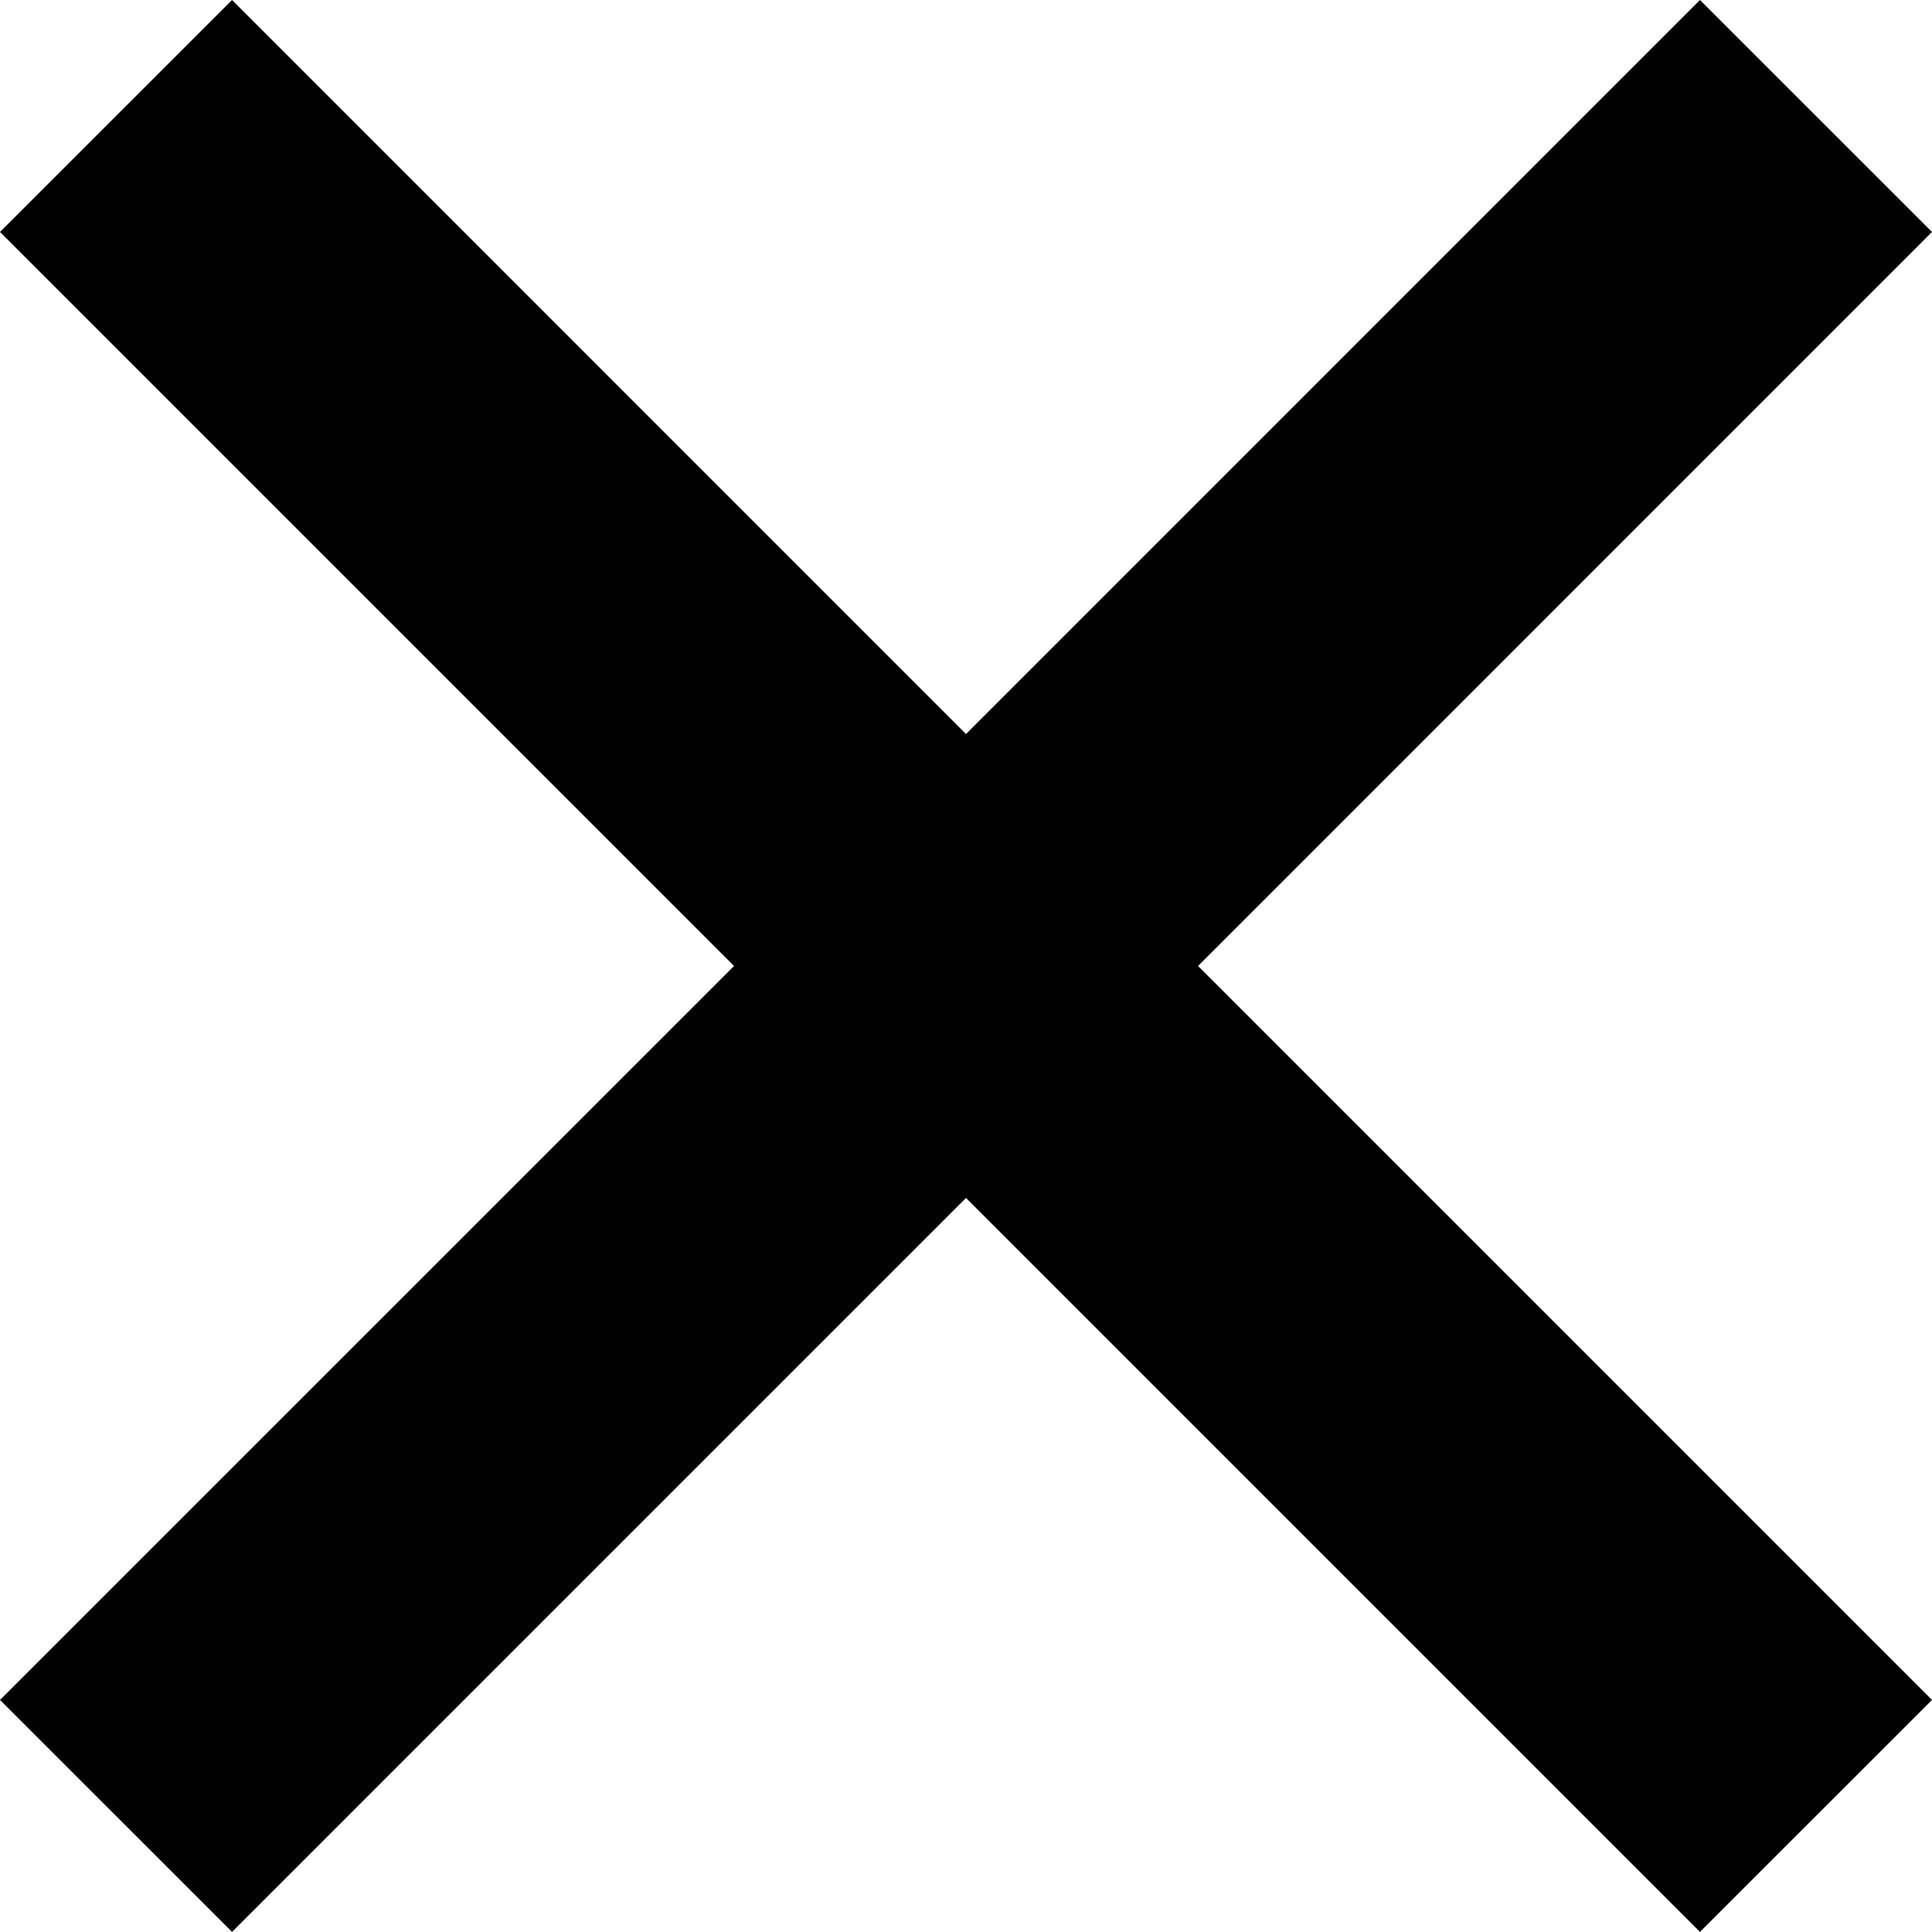 <?xml version="1.0" encoding="UTF-8" standalone="no"?>
<svg
   xmlns:dc="http://purl.org/dc/elements/1.1/"
   xmlns:cc="http://creativecommons.org/ns#"
   xmlns:rdf="http://www.w3.org/1999/02/22-rdf-syntax-ns#"
   xmlns:svg="http://www.w3.org/2000/svg"
   xmlns="http://www.w3.org/2000/svg"
   version="1.1"
   id="Layer_1"
   x="0px"
   y="0px"
   width="18.85"
   height="18.849"
   viewBox="0 0 18.85 18.849"
   enable-background="new 0 0 253.7 283.46"
   xml:space="preserve">
<polygon
   points="131.231,119.899 128.967,122.162 136.129,129.324 128.967,136.485 131.231,138.748 138.392,131.587 145.553,138.748 147.817,136.485 140.656,129.324 147.817,122.162 145.553,119.899 138.392,127.061 "
   style="fill:#000"
   transform="translate(-128.967,-119.899)" />
</svg>